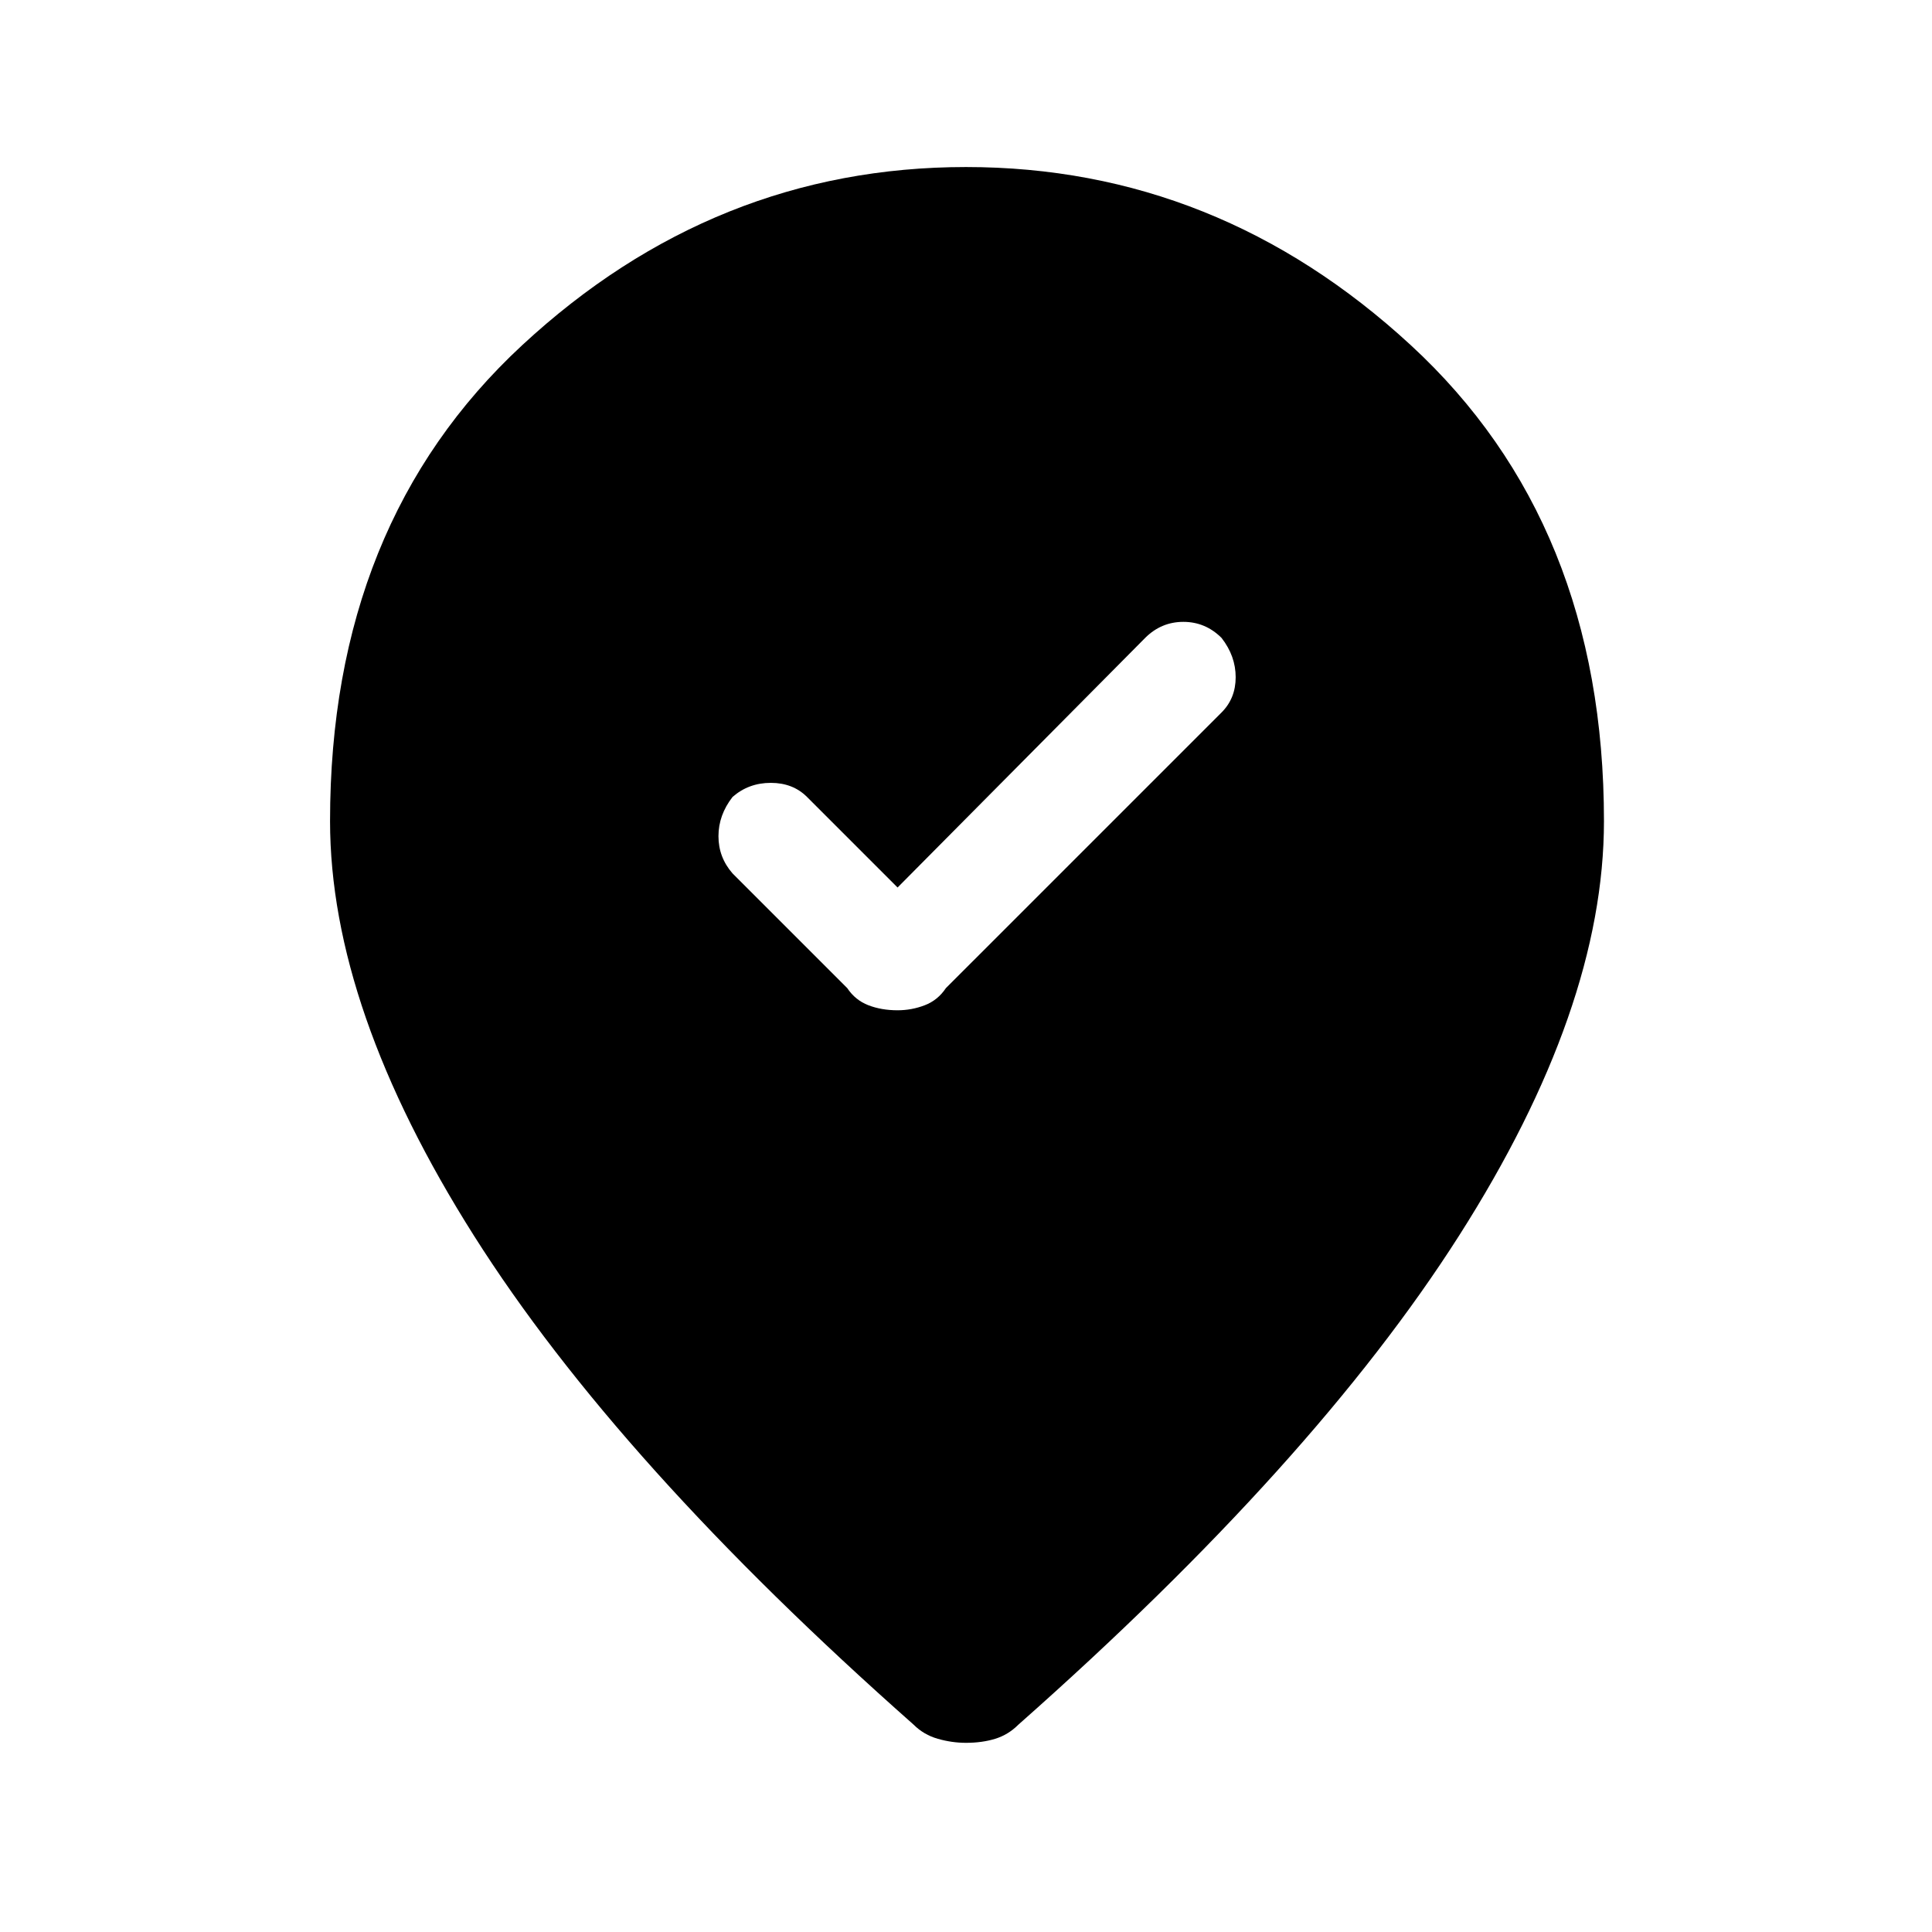 <svg xmlns="http://www.w3.org/2000/svg" height="48" width="48"><path d="M22.3 25.1Q22.65 25.1 22.975 24.975Q23.3 24.85 23.5 24.55L30.35 17.7Q30.7 17.35 30.7 16.825Q30.7 16.3 30.35 15.85Q29.95 15.45 29.4 15.45Q28.85 15.45 28.45 15.85L22.3 22.05L20.05 19.8Q19.7 19.45 19.15 19.45Q18.6 19.45 18.2 19.8Q17.85 20.25 17.85 20.775Q17.85 21.3 18.2 21.7L21.05 24.55Q21.25 24.85 21.575 24.975Q21.9 25.1 22.3 25.1ZM24 43.3Q23.65 43.3 23.3 43.2Q22.95 43.1 22.7 42.85Q15.35 36.35 11.775 30.7Q8.2 25.05 8.2 20.4Q8.2 13 12.975 8.575Q17.75 4.15 24 4.15Q30.25 4.15 35.05 8.575Q39.85 13 39.85 20.4Q39.85 25.05 36.25 30.7Q32.65 36.35 25.3 42.85Q25.05 43.1 24.725 43.2Q24.4 43.3 24 43.3Z"/></svg>